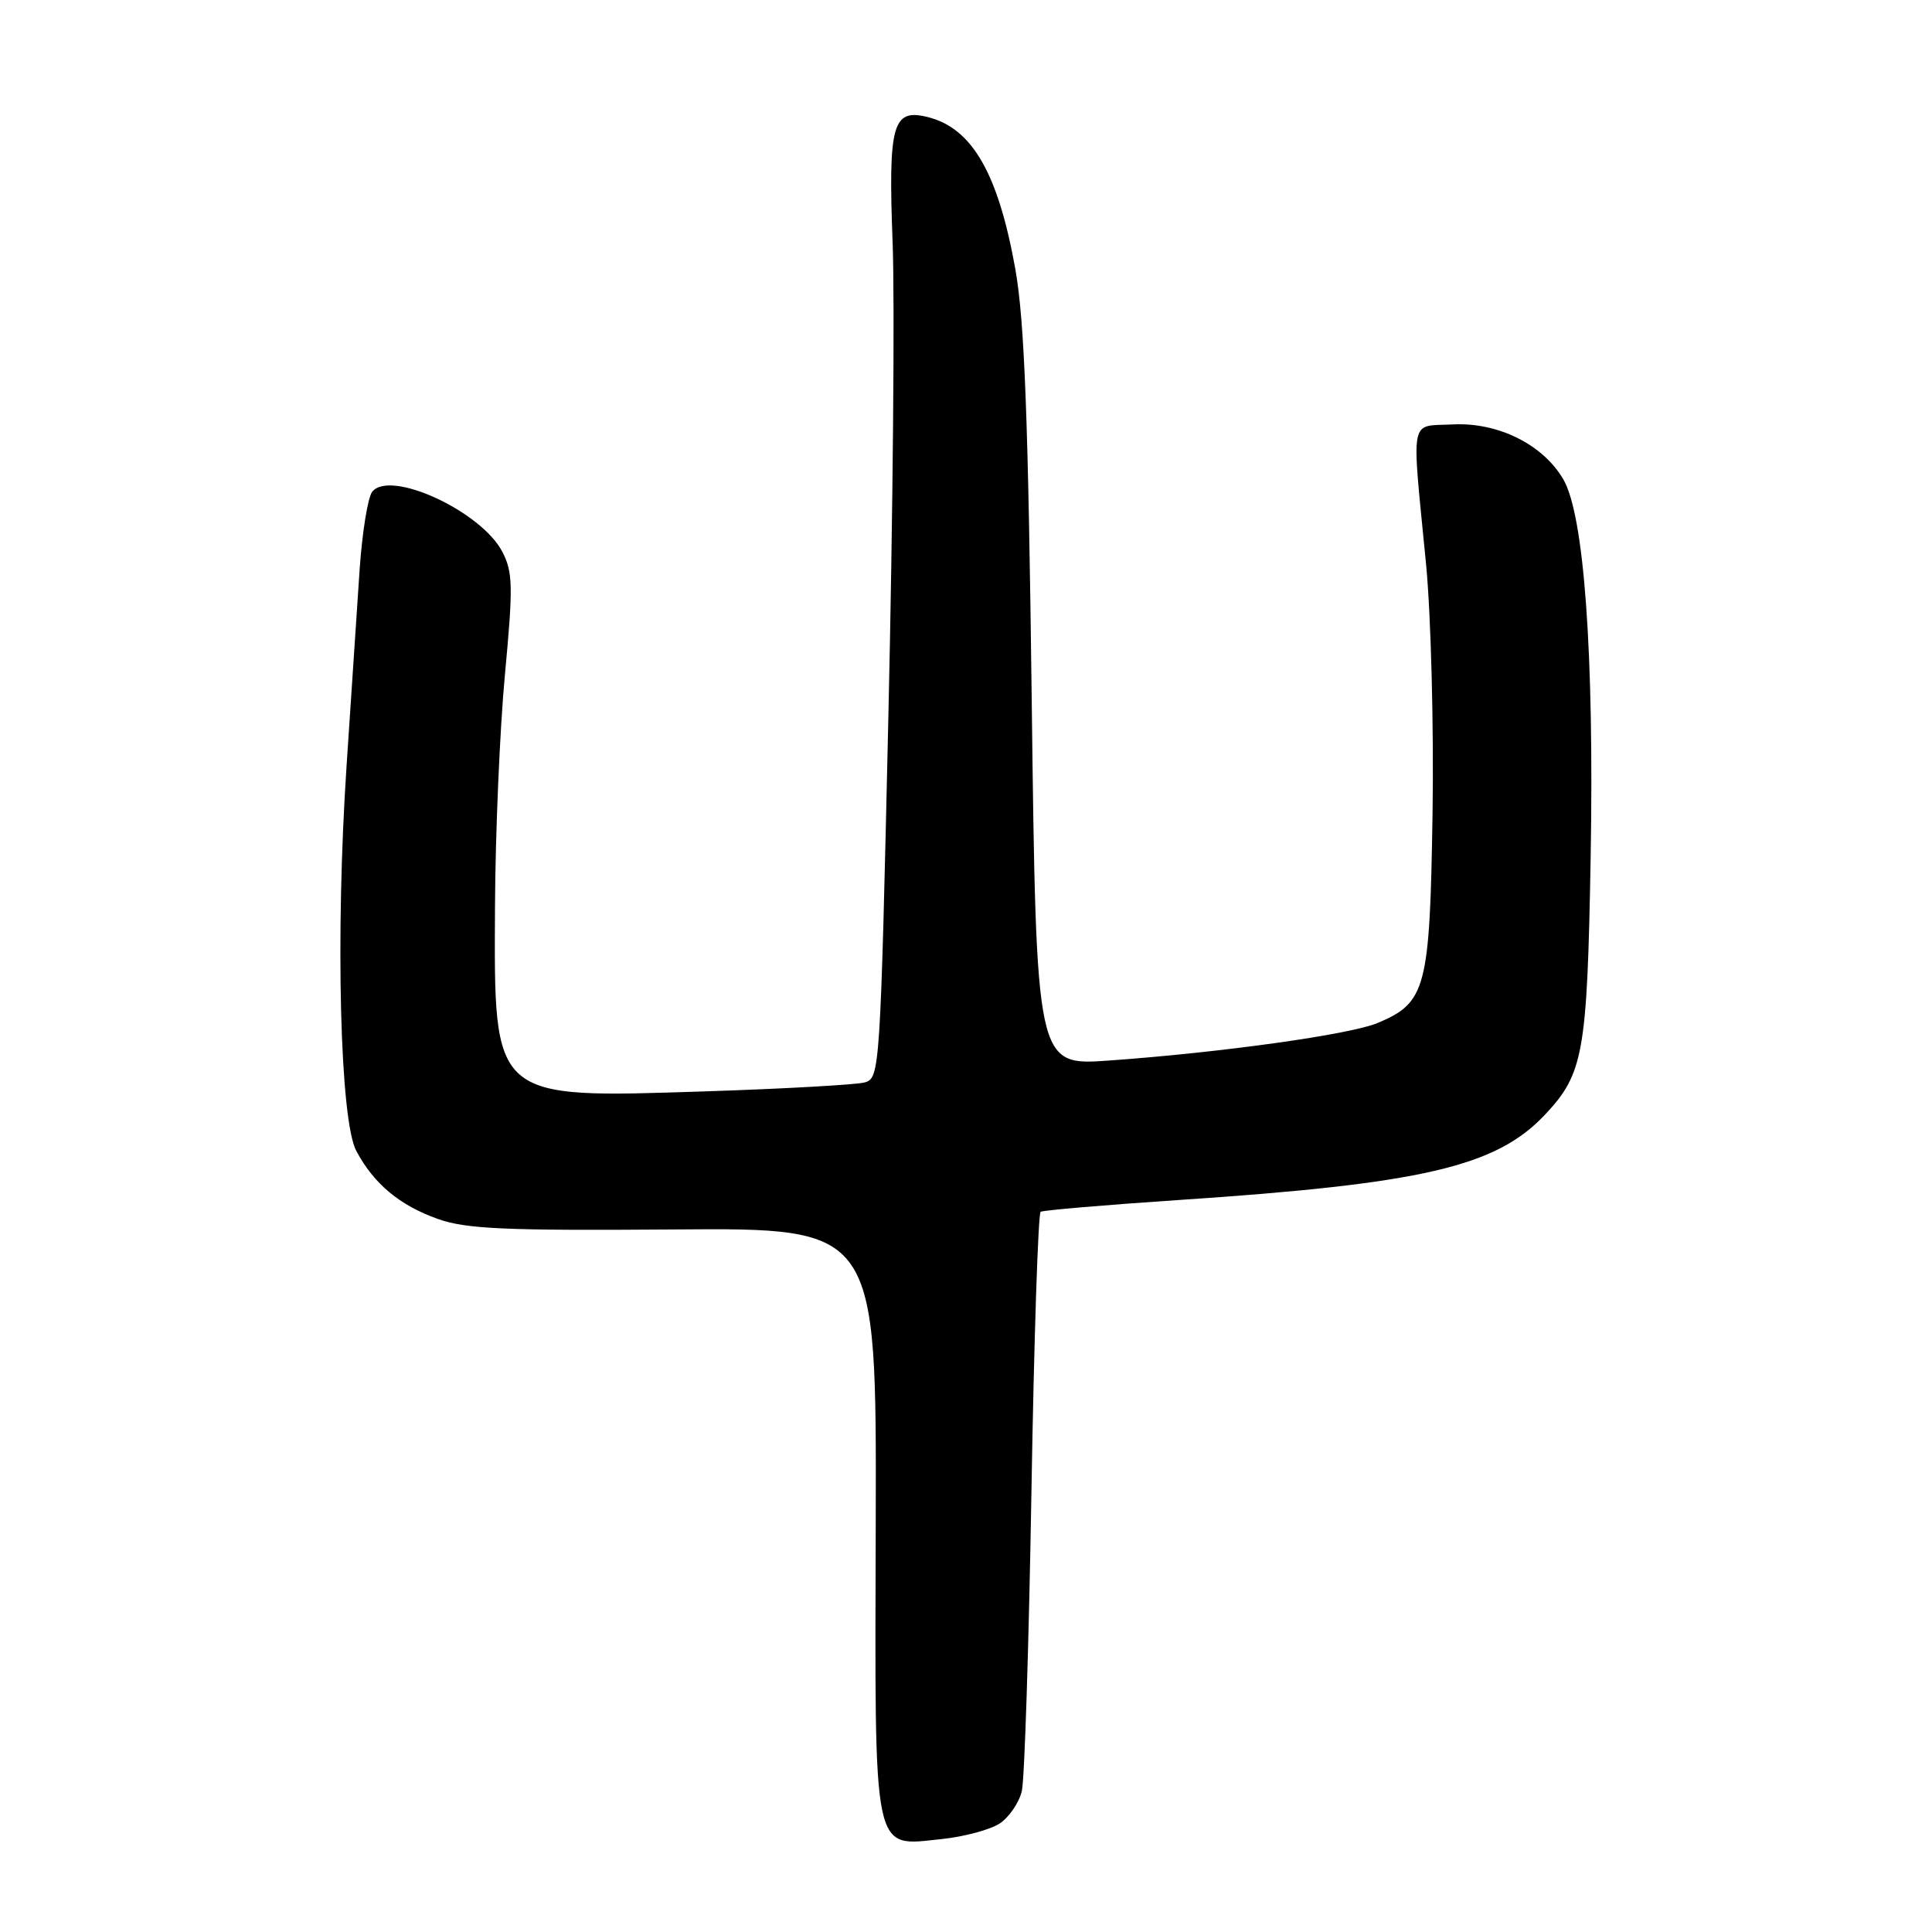 <?xml version="1.0" encoding="UTF-8" standalone="no"?>
<!DOCTYPE svg PUBLIC "-//W3C//DTD SVG 1.1//EN" "http://www.w3.org/Graphics/SVG/1.1/DTD/svg11.dtd" >
<svg xmlns="http://www.w3.org/2000/svg" xmlns:xlink="http://www.w3.org/1999/xlink" version="1.1" viewBox="0 0 256 256">
 <g >
 <path fill="currentColor"
d=" M 132.45 241.63 C 133.71 240.80 135.04 238.86 135.40 237.31 C 135.76 235.76 136.33 217.95 136.67 197.72 C 137.01 177.49 137.56 160.77 137.89 160.57 C 138.23 160.36 146.38 159.67 156.00 159.02 C 188.48 156.86 198.22 154.60 204.70 147.72 C 209.83 142.28 210.31 139.56 210.77 113.65 C 211.24 86.68 209.91 68.25 207.15 63.52 C 204.45 58.89 198.49 55.93 192.50 56.24 C 186.68 56.54 187.02 54.78 188.96 74.75 C 189.61 81.49 190.00 96.36 189.82 107.80 C 189.46 131.00 188.97 132.86 182.52 135.56 C 178.85 137.09 161.80 139.47 146.91 140.53 C 137.31 141.21 137.31 141.21 136.71 92.86 C 136.25 55.43 135.75 42.51 134.54 35.67 C 132.27 22.98 128.82 16.98 122.93 15.51 C 118.26 14.35 117.68 16.42 118.28 32.26 C 118.57 40.09 118.32 68.18 117.72 94.68 C 116.65 142.05 116.59 142.87 114.56 143.43 C 113.43 143.73 103.95 144.27 93.50 144.61 C 65.06 145.53 65.46 145.89 65.59 120.04 C 65.64 110.39 66.23 96.58 66.91 89.34 C 68.00 77.72 67.96 75.82 66.57 73.13 C 63.78 67.75 51.71 62.17 49.32 65.16 C 48.74 65.90 47.99 70.55 47.65 75.50 C 47.32 80.45 46.54 92.15 45.92 101.50 C 44.43 123.94 45.05 148.43 47.21 152.50 C 49.54 156.87 52.95 159.72 58.03 161.52 C 61.75 162.85 66.98 163.08 89.32 162.91 C 116.14 162.70 116.14 162.70 116.04 201.49 C 115.92 246.58 115.51 244.63 124.83 243.68 C 127.76 243.37 131.19 242.45 132.45 241.63 Z "/>
</g>
</svg>